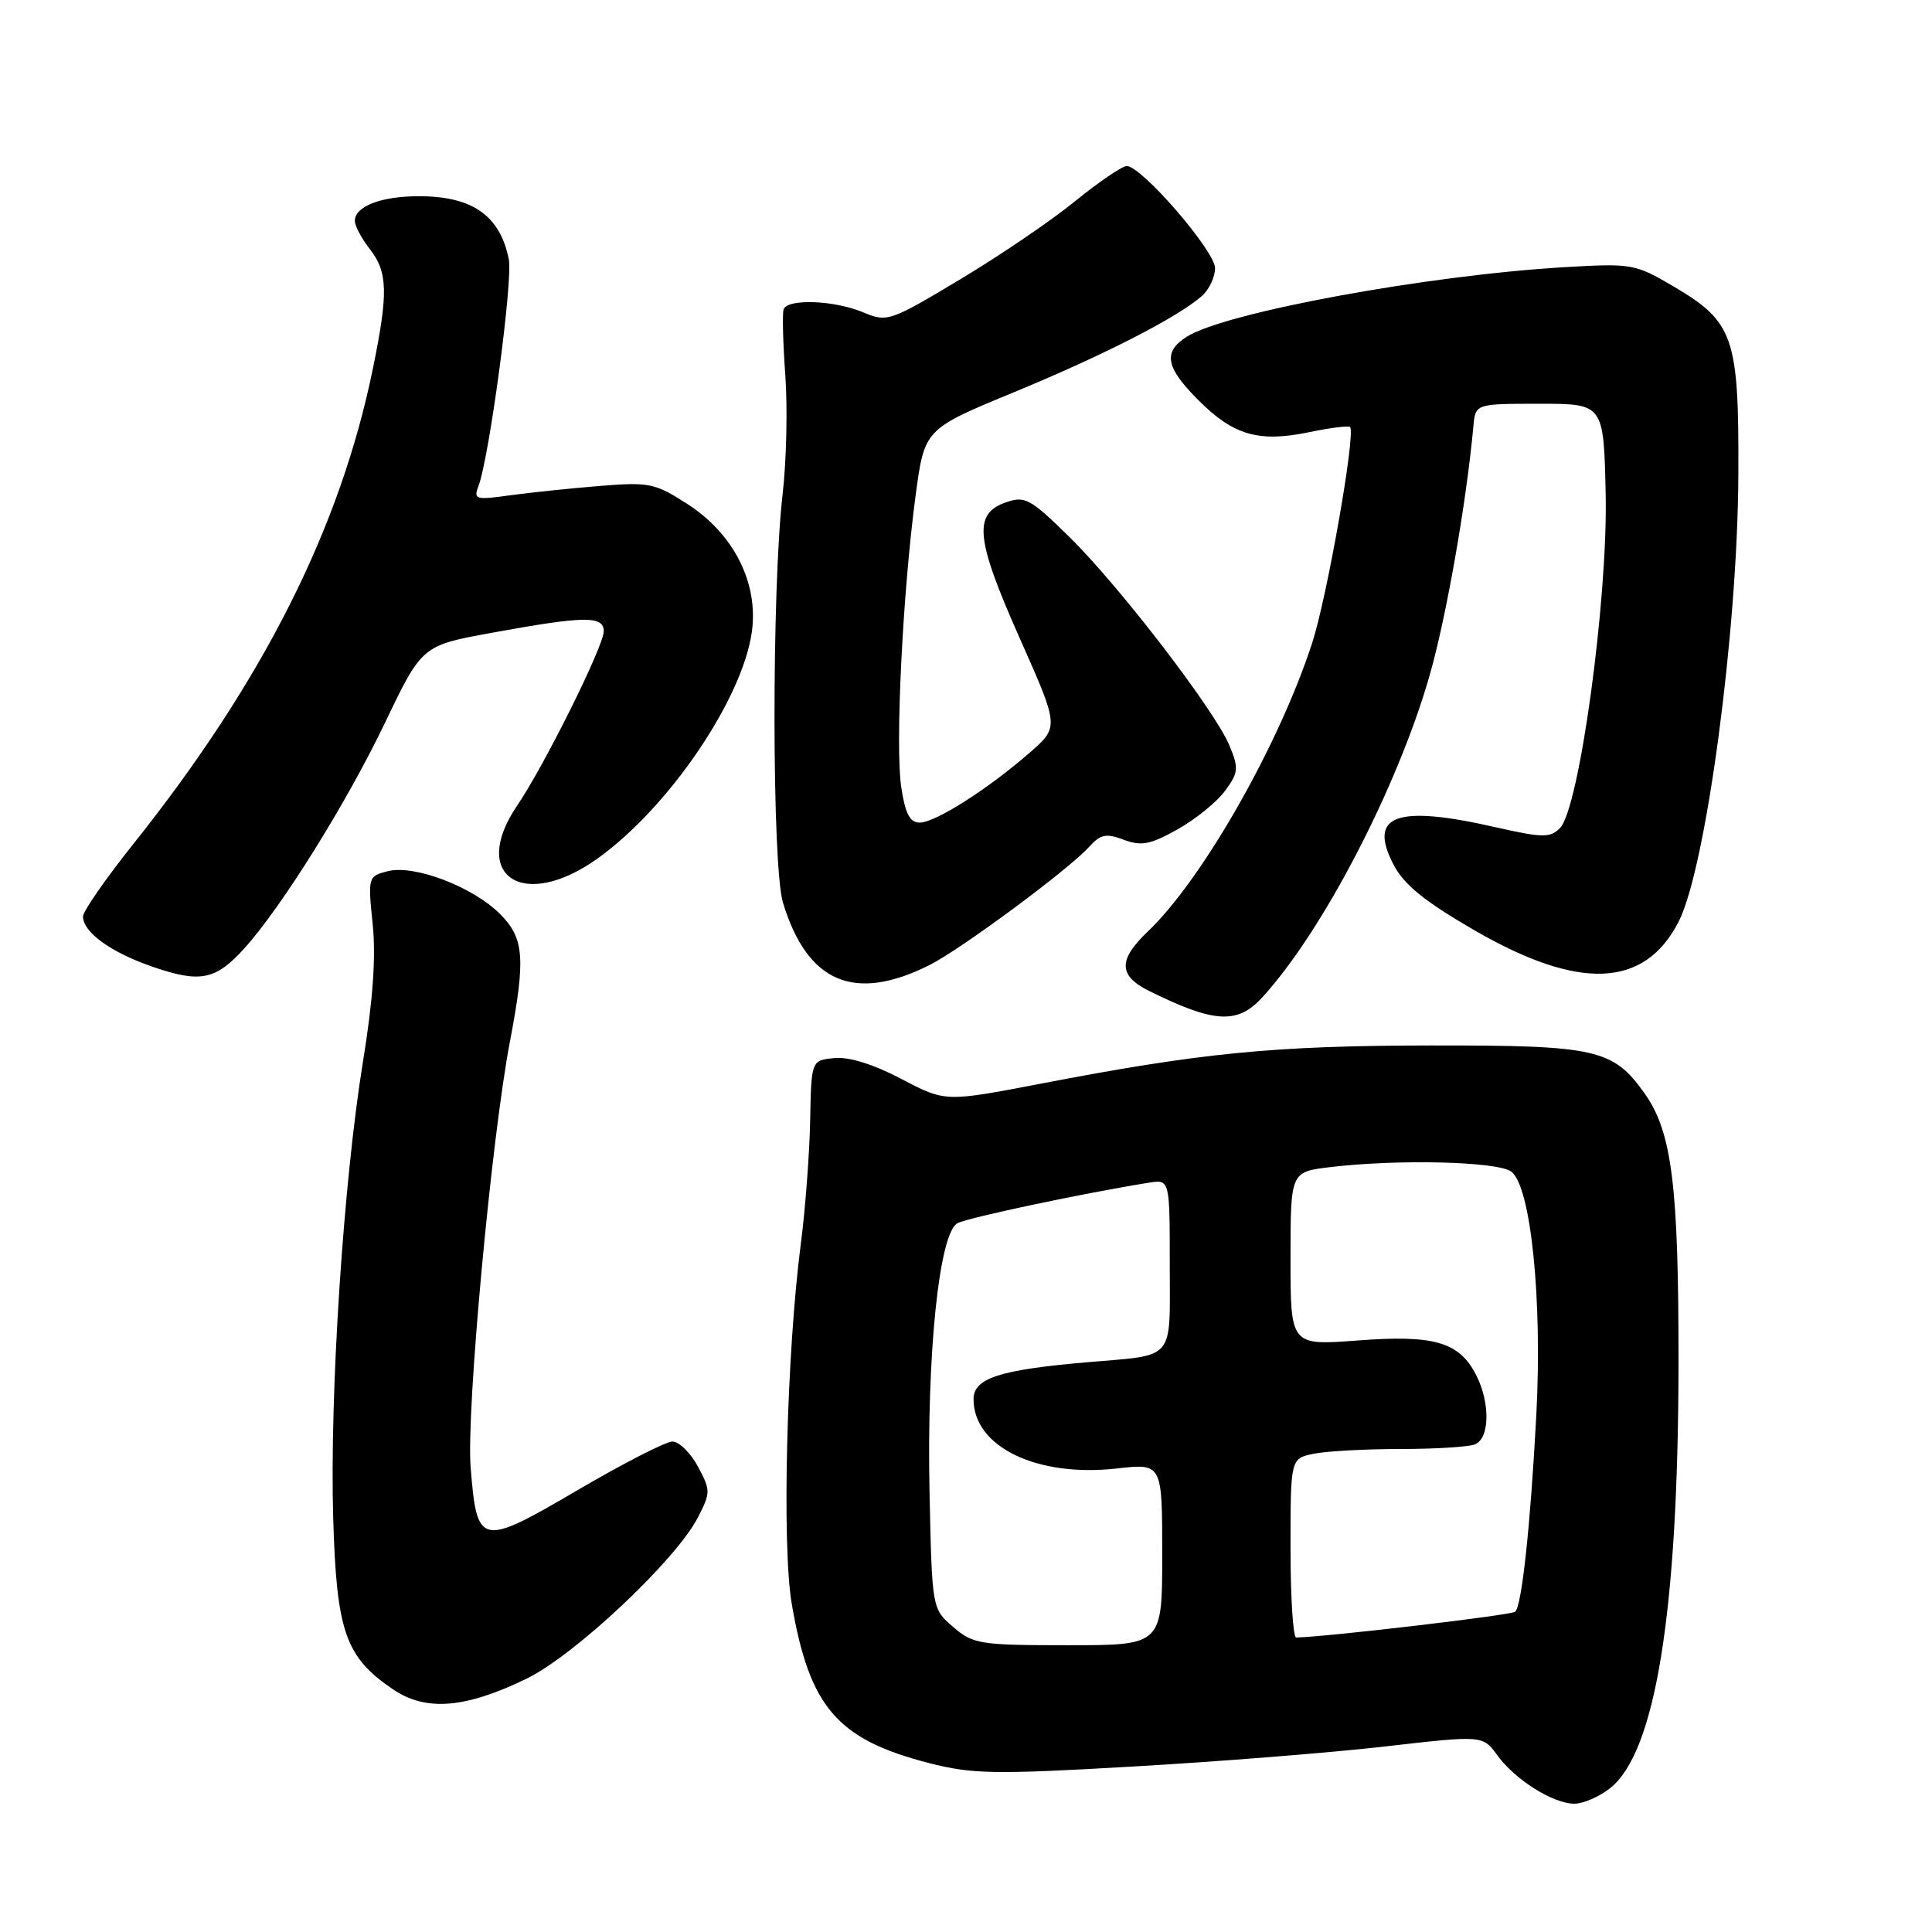 <?xml version="1.0" encoding="UTF-8" standalone="no"?>
<!DOCTYPE svg PUBLIC "-//W3C//DTD SVG 1.1//EN" "http://www.w3.org/Graphics/SVG/1.1/DTD/svg11.dtd" >
<svg xmlns="http://www.w3.org/2000/svg" xmlns:xlink="http://www.w3.org/1999/xlink" version="1.1" viewBox="0 0 256 256">
 <g >
 <path fill="currentColor"
d=" M 213.34 236.95 C 219.35 232.22 222.36 213.63 222.41 181.00 C 222.44 157.12 221.56 150.00 217.91 144.87 C 213.72 138.99 211.53 138.50 189.50 138.53 C 168.71 138.56 159.17 139.50 137.87 143.60 C 125.25 146.02 125.25 146.02 119.43 142.96 C 115.74 141.02 112.49 140.01 110.56 140.20 C 107.50 140.50 107.50 140.50 107.35 148.50 C 107.26 152.90 106.71 160.25 106.11 164.83 C 104.23 179.35 103.59 204.82 104.91 212.51 C 107.26 226.21 110.93 230.48 123.08 233.61 C 128.81 235.08 131.70 235.14 150.00 234.08 C 161.28 233.44 176.34 232.24 183.49 231.42 C 196.47 229.93 196.47 229.93 198.40 232.58 C 200.79 235.85 205.78 238.99 208.62 239.00 C 209.78 239.00 211.91 238.08 213.34 236.95 Z  M 69.74 222.45 C 76.15 219.35 89.57 206.72 92.48 201.06 C 94.17 197.77 94.17 197.48 92.47 194.31 C 91.49 192.49 89.97 191.01 89.09 191.01 C 88.22 191.02 82.55 193.92 76.50 197.47 C 63.63 205.01 63.20 204.91 62.36 194.42 C 61.77 187.03 65.10 150.95 67.57 138.00 C 69.67 126.98 69.46 124.31 66.25 121.10 C 62.66 117.51 54.91 114.55 51.41 115.43 C 48.77 116.10 48.74 116.19 49.38 122.44 C 49.83 126.77 49.42 132.55 48.10 140.64 C 45.51 156.56 43.67 184.71 44.15 201.14 C 44.59 216.20 45.76 219.56 52.05 223.83 C 56.41 226.80 61.62 226.39 69.74 222.45 Z  M 167.17 132.25 C 175.11 123.68 185.14 104.45 189.41 89.57 C 191.62 81.90 194.29 66.72 195.23 56.50 C 195.50 53.50 195.50 53.50 204.00 53.50 C 212.50 53.50 212.50 53.50 212.76 65.50 C 213.06 79.40 209.26 107.17 206.70 109.73 C 205.39 111.04 204.40 111.02 198.16 109.61 C 185.01 106.61 181.24 107.99 184.64 114.55 C 186.04 117.24 188.72 119.41 195.36 123.26 C 209.24 131.29 217.89 130.94 222.41 122.16 C 226.04 115.11 230.24 83.78 230.34 63.00 C 230.43 44.63 229.75 42.66 221.73 37.94 C 216.66 34.96 216.21 34.88 207.36 35.40 C 189.15 36.46 162.32 41.40 157.25 44.62 C 154.06 46.64 154.44 48.68 158.82 53.05 C 163.44 57.68 166.80 58.65 173.45 57.27 C 176.23 56.69 178.68 56.38 178.89 56.58 C 179.68 57.32 175.85 79.13 173.86 85.23 C 169.45 98.76 159.31 116.56 152.08 123.44 C 148.14 127.19 148.19 129.28 152.25 131.30 C 160.84 135.55 163.93 135.75 167.17 132.25 Z  M 123.14 127.89 C 127.29 125.81 141.59 115.23 144.31 112.22 C 145.82 110.54 146.56 110.39 148.90 111.27 C 151.22 112.14 152.41 111.92 156.01 109.91 C 158.38 108.58 161.22 106.29 162.31 104.81 C 164.10 102.39 164.16 101.81 162.92 98.81 C 161.00 94.16 148.25 77.55 141.60 71.05 C 136.50 66.06 135.80 65.68 133.27 66.57 C 128.92 68.09 129.27 71.41 135.12 84.57 C 140.35 96.33 140.35 96.33 136.42 99.75 C 130.88 104.58 123.92 109.00 121.87 109.00 C 120.56 109.00 119.95 107.83 119.42 104.30 C 118.60 98.87 119.61 78.53 121.32 65.68 C 122.50 56.86 122.50 56.86 134.34 51.98 C 146.28 47.05 156.03 42.06 159.25 39.23 C 160.21 38.38 161.00 36.72 161.00 35.53 C 161.00 33.26 151.27 22.00 149.30 22.00 C 148.69 22.00 145.62 24.09 142.48 26.64 C 139.35 29.20 132.48 33.87 127.22 37.02 C 117.89 42.61 117.57 42.72 114.36 41.38 C 110.52 39.77 104.32 39.55 103.83 41.00 C 103.65 41.55 103.75 45.49 104.06 49.75 C 104.37 54.01 104.21 61.10 103.70 65.50 C 102.24 78.10 102.28 114.77 103.75 119.62 C 106.98 130.21 113.19 132.86 123.14 127.89 Z  M 32.37 125.67 C 37.35 120.15 45.90 106.44 51.00 95.80 C 55.92 85.53 55.92 85.53 65.21 83.84 C 77.47 81.60 80.00 81.57 80.00 83.65 C 80.00 85.60 72.13 101.44 68.53 106.74 C 62.18 116.08 69.35 120.79 79.19 113.75 C 88.62 107.01 98.41 92.61 99.63 83.68 C 100.51 77.25 97.23 70.75 91.11 66.80 C 86.80 64.02 86.04 63.86 79.50 64.39 C 75.65 64.70 70.29 65.26 67.58 65.63 C 63.03 66.27 62.72 66.18 63.39 64.43 C 64.83 60.67 67.98 37.16 67.42 34.36 C 66.26 28.56 62.60 26.00 55.50 26.00 C 50.48 26.00 46.99 27.35 47.02 29.29 C 47.03 29.95 47.92 31.62 49.00 33.00 C 51.39 36.05 51.46 38.83 49.42 48.79 C 45.10 69.97 34.85 90.29 17.66 111.84 C 14.00 116.43 11.00 120.75 11.00 121.44 C 11.00 123.53 14.71 126.21 20.25 128.11 C 26.53 130.28 28.59 129.86 32.37 125.67 Z  M 126.31 215.59 C 123.50 213.18 123.50 213.18 123.17 197.84 C 122.78 179.47 124.44 163.37 126.87 162.08 C 128.27 161.34 143.68 158.08 152.25 156.71 C 155.00 156.28 155.00 156.28 155.00 167.57 C 155.00 180.52 155.89 179.48 144.00 180.51 C 132.42 181.51 129.00 182.63 129.00 185.40 C 129.00 191.72 137.39 195.78 148.00 194.58 C 154.00 193.90 154.00 193.90 154.00 205.95 C 154.00 218.00 154.00 218.00 141.56 218.00 C 129.85 218.00 128.95 217.86 126.31 215.59 Z  M 171.00 205.12 C 171.00 193.25 171.00 193.25 174.12 192.62 C 175.84 192.28 180.98 192.00 185.54 192.00 C 190.10 192.00 194.55 191.73 195.42 191.39 C 197.41 190.63 197.49 185.85 195.57 182.15 C 193.33 177.81 190.02 176.85 179.89 177.62 C 171.00 178.29 171.00 178.29 171.00 166.78 C 171.00 155.28 171.00 155.28 176.25 154.65 C 185.26 153.57 198.48 153.90 200.26 155.25 C 202.85 157.22 204.38 172.18 203.57 187.50 C 202.79 202.14 201.66 212.67 200.78 213.56 C 200.33 214.01 176.15 216.86 171.75 216.98 C 171.34 216.99 171.00 211.66 171.00 205.12 Z "/>
</g>
</svg>